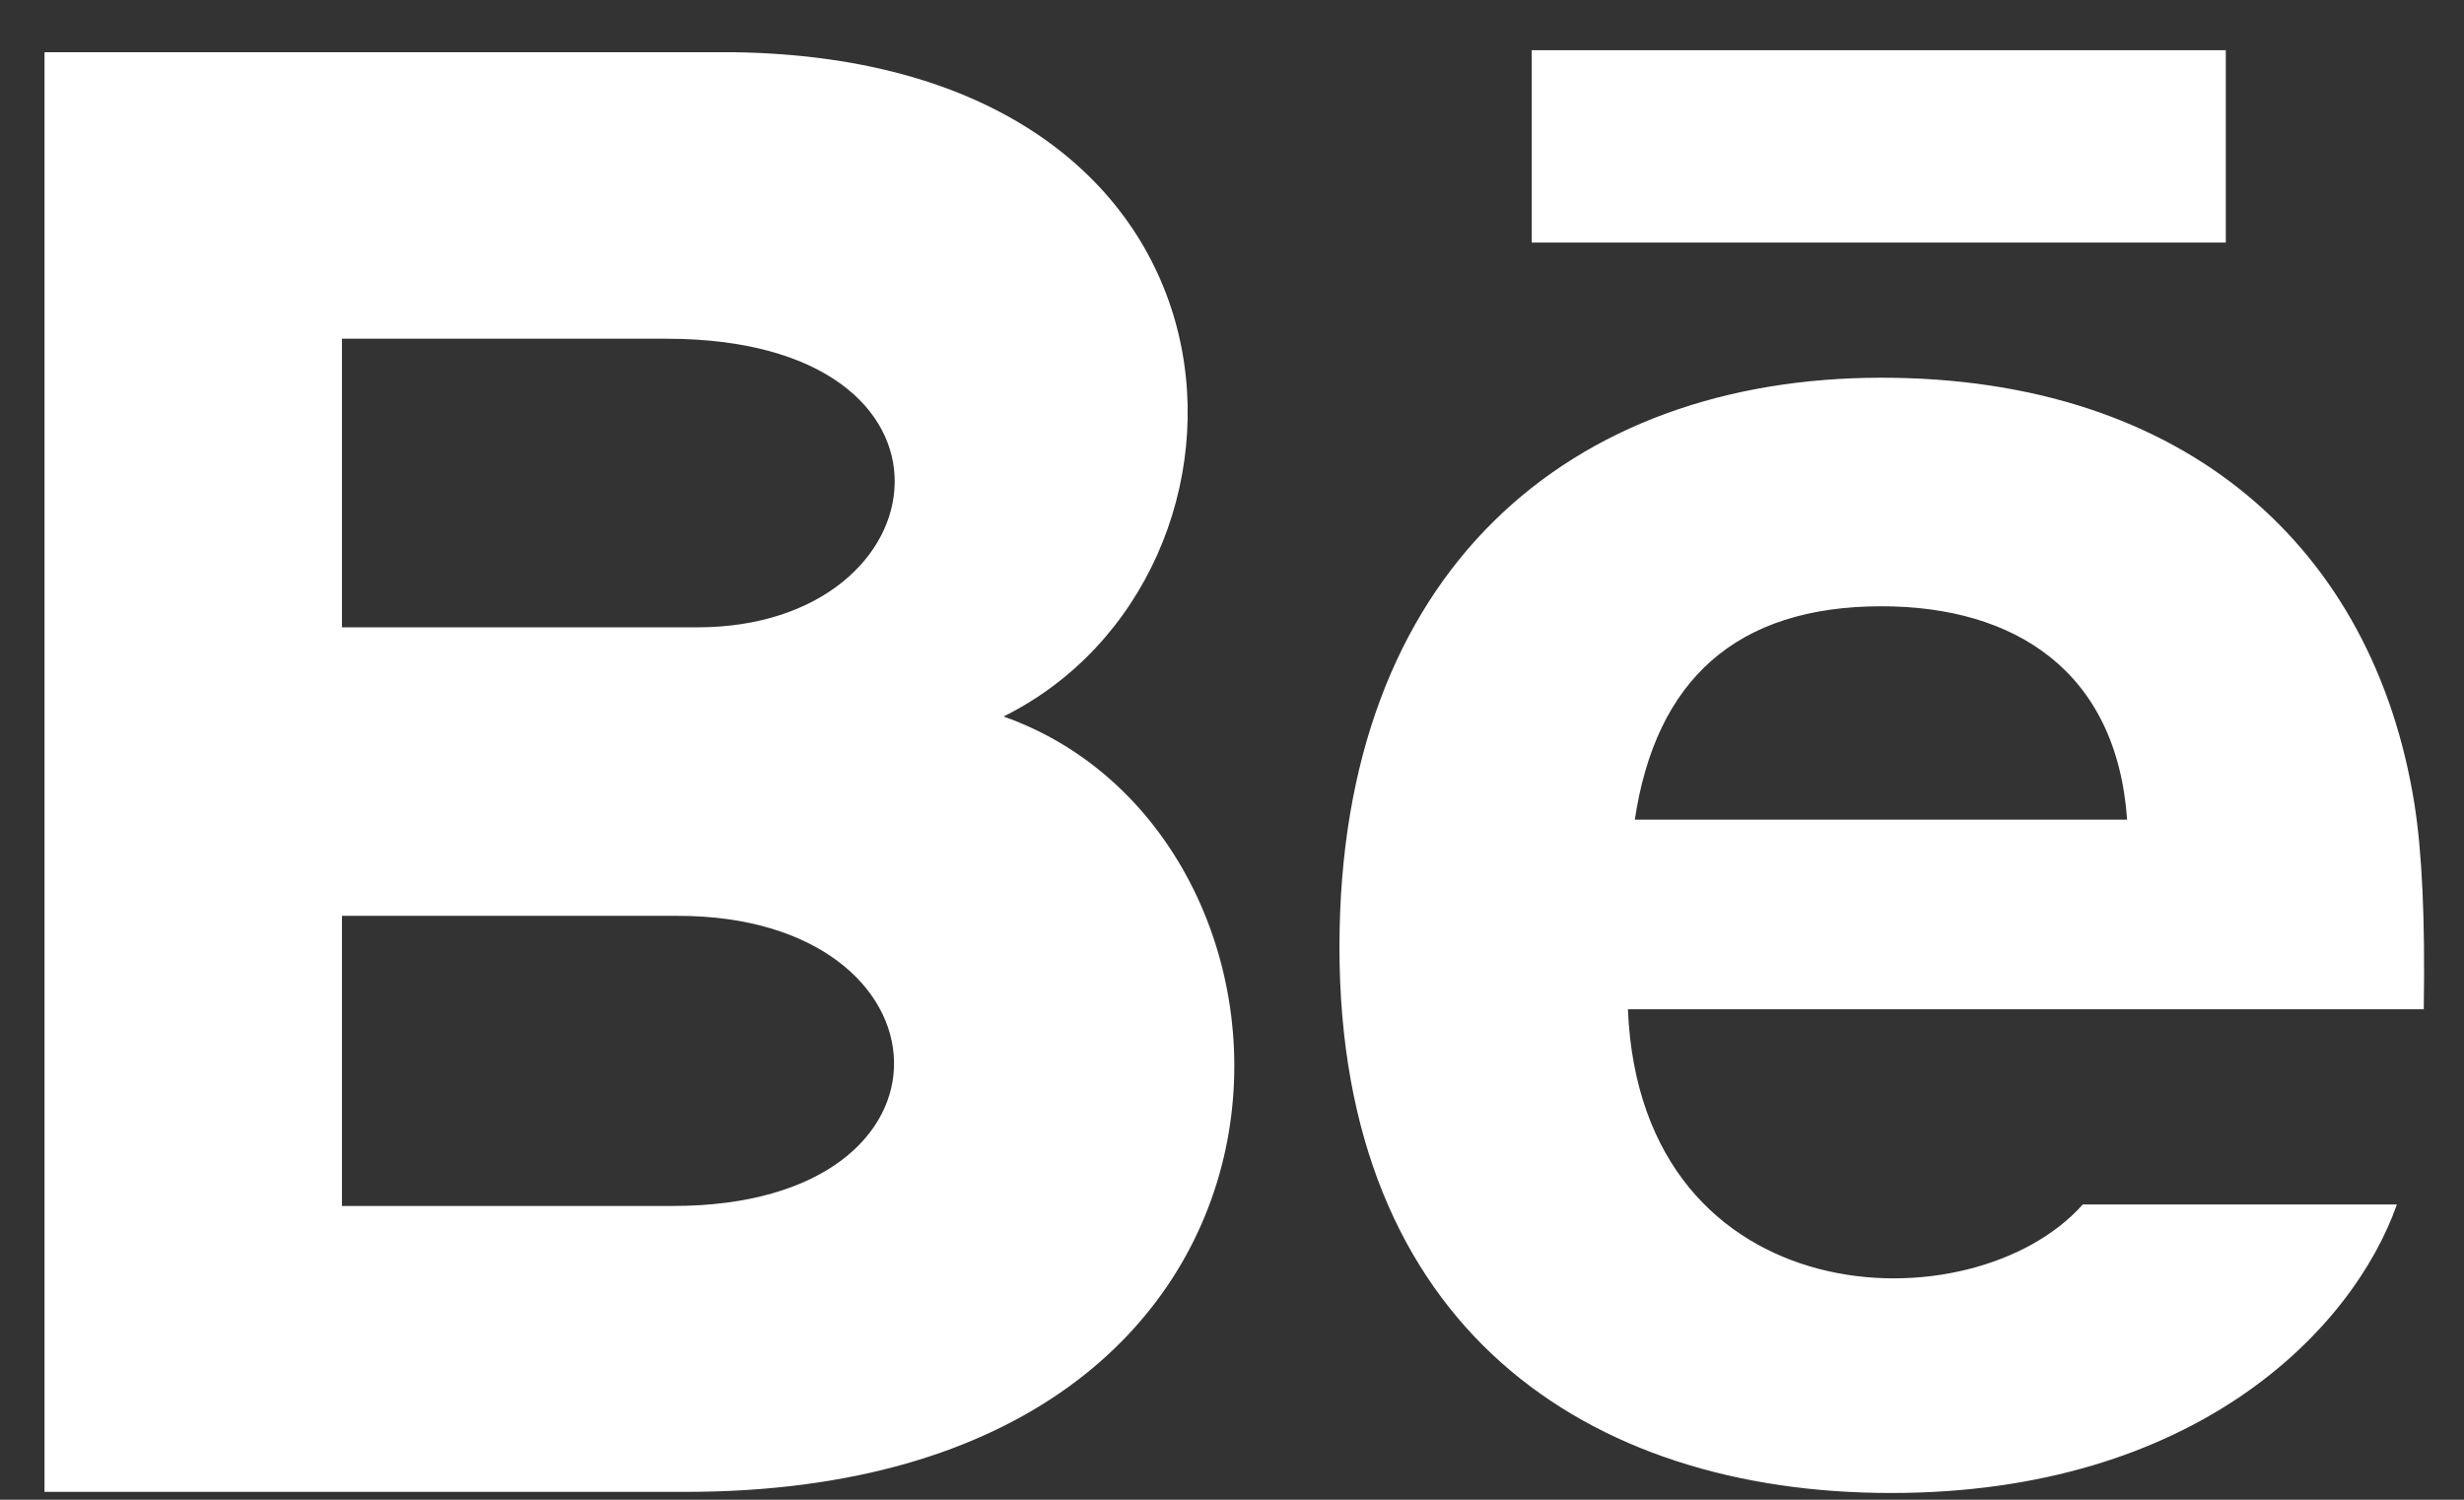 <svg width="46" height="28" viewBox="0 0 46 28" fill="none" xmlns="http://www.w3.org/2000/svg">
<rect x="0" y="0" width="46" height="28" fill="#333333" stroke="none"/>
<path d="M41.553 4.529H28.596V0.937H41.553V4.529ZM44.747 22.487C43.929 24.816 40.992 27.874 35.305 27.874C29.615 27.874 25.006 24.769 25.006 17.683C25.006 10.661 29.31 7.052 35.124 7.052C40.829 7.052 44.312 10.252 45.073 15C45.217 15.909 45.275 17.133 45.249 18.843H30.391C30.632 24.609 36.838 24.791 38.883 22.487H44.747ZM30.52 15.303H39.711C39.516 12.525 37.608 11.319 35.126 11.319C32.412 11.319 30.911 12.698 30.52 15.303ZM12.799 27.853H0.831V0.975H13.7C23.837 1.12 24.029 10.751 18.735 13.377C25.142 15.639 25.356 27.853 12.799 27.853ZM6.384 11.712H13.018C17.66 11.712 18.396 6.324 12.44 6.324H6.384V11.712ZM12.66 17.099H6.384V22.515H12.568C18.223 22.515 17.876 17.099 12.66 17.099Z" fill="white"/>
</svg>
